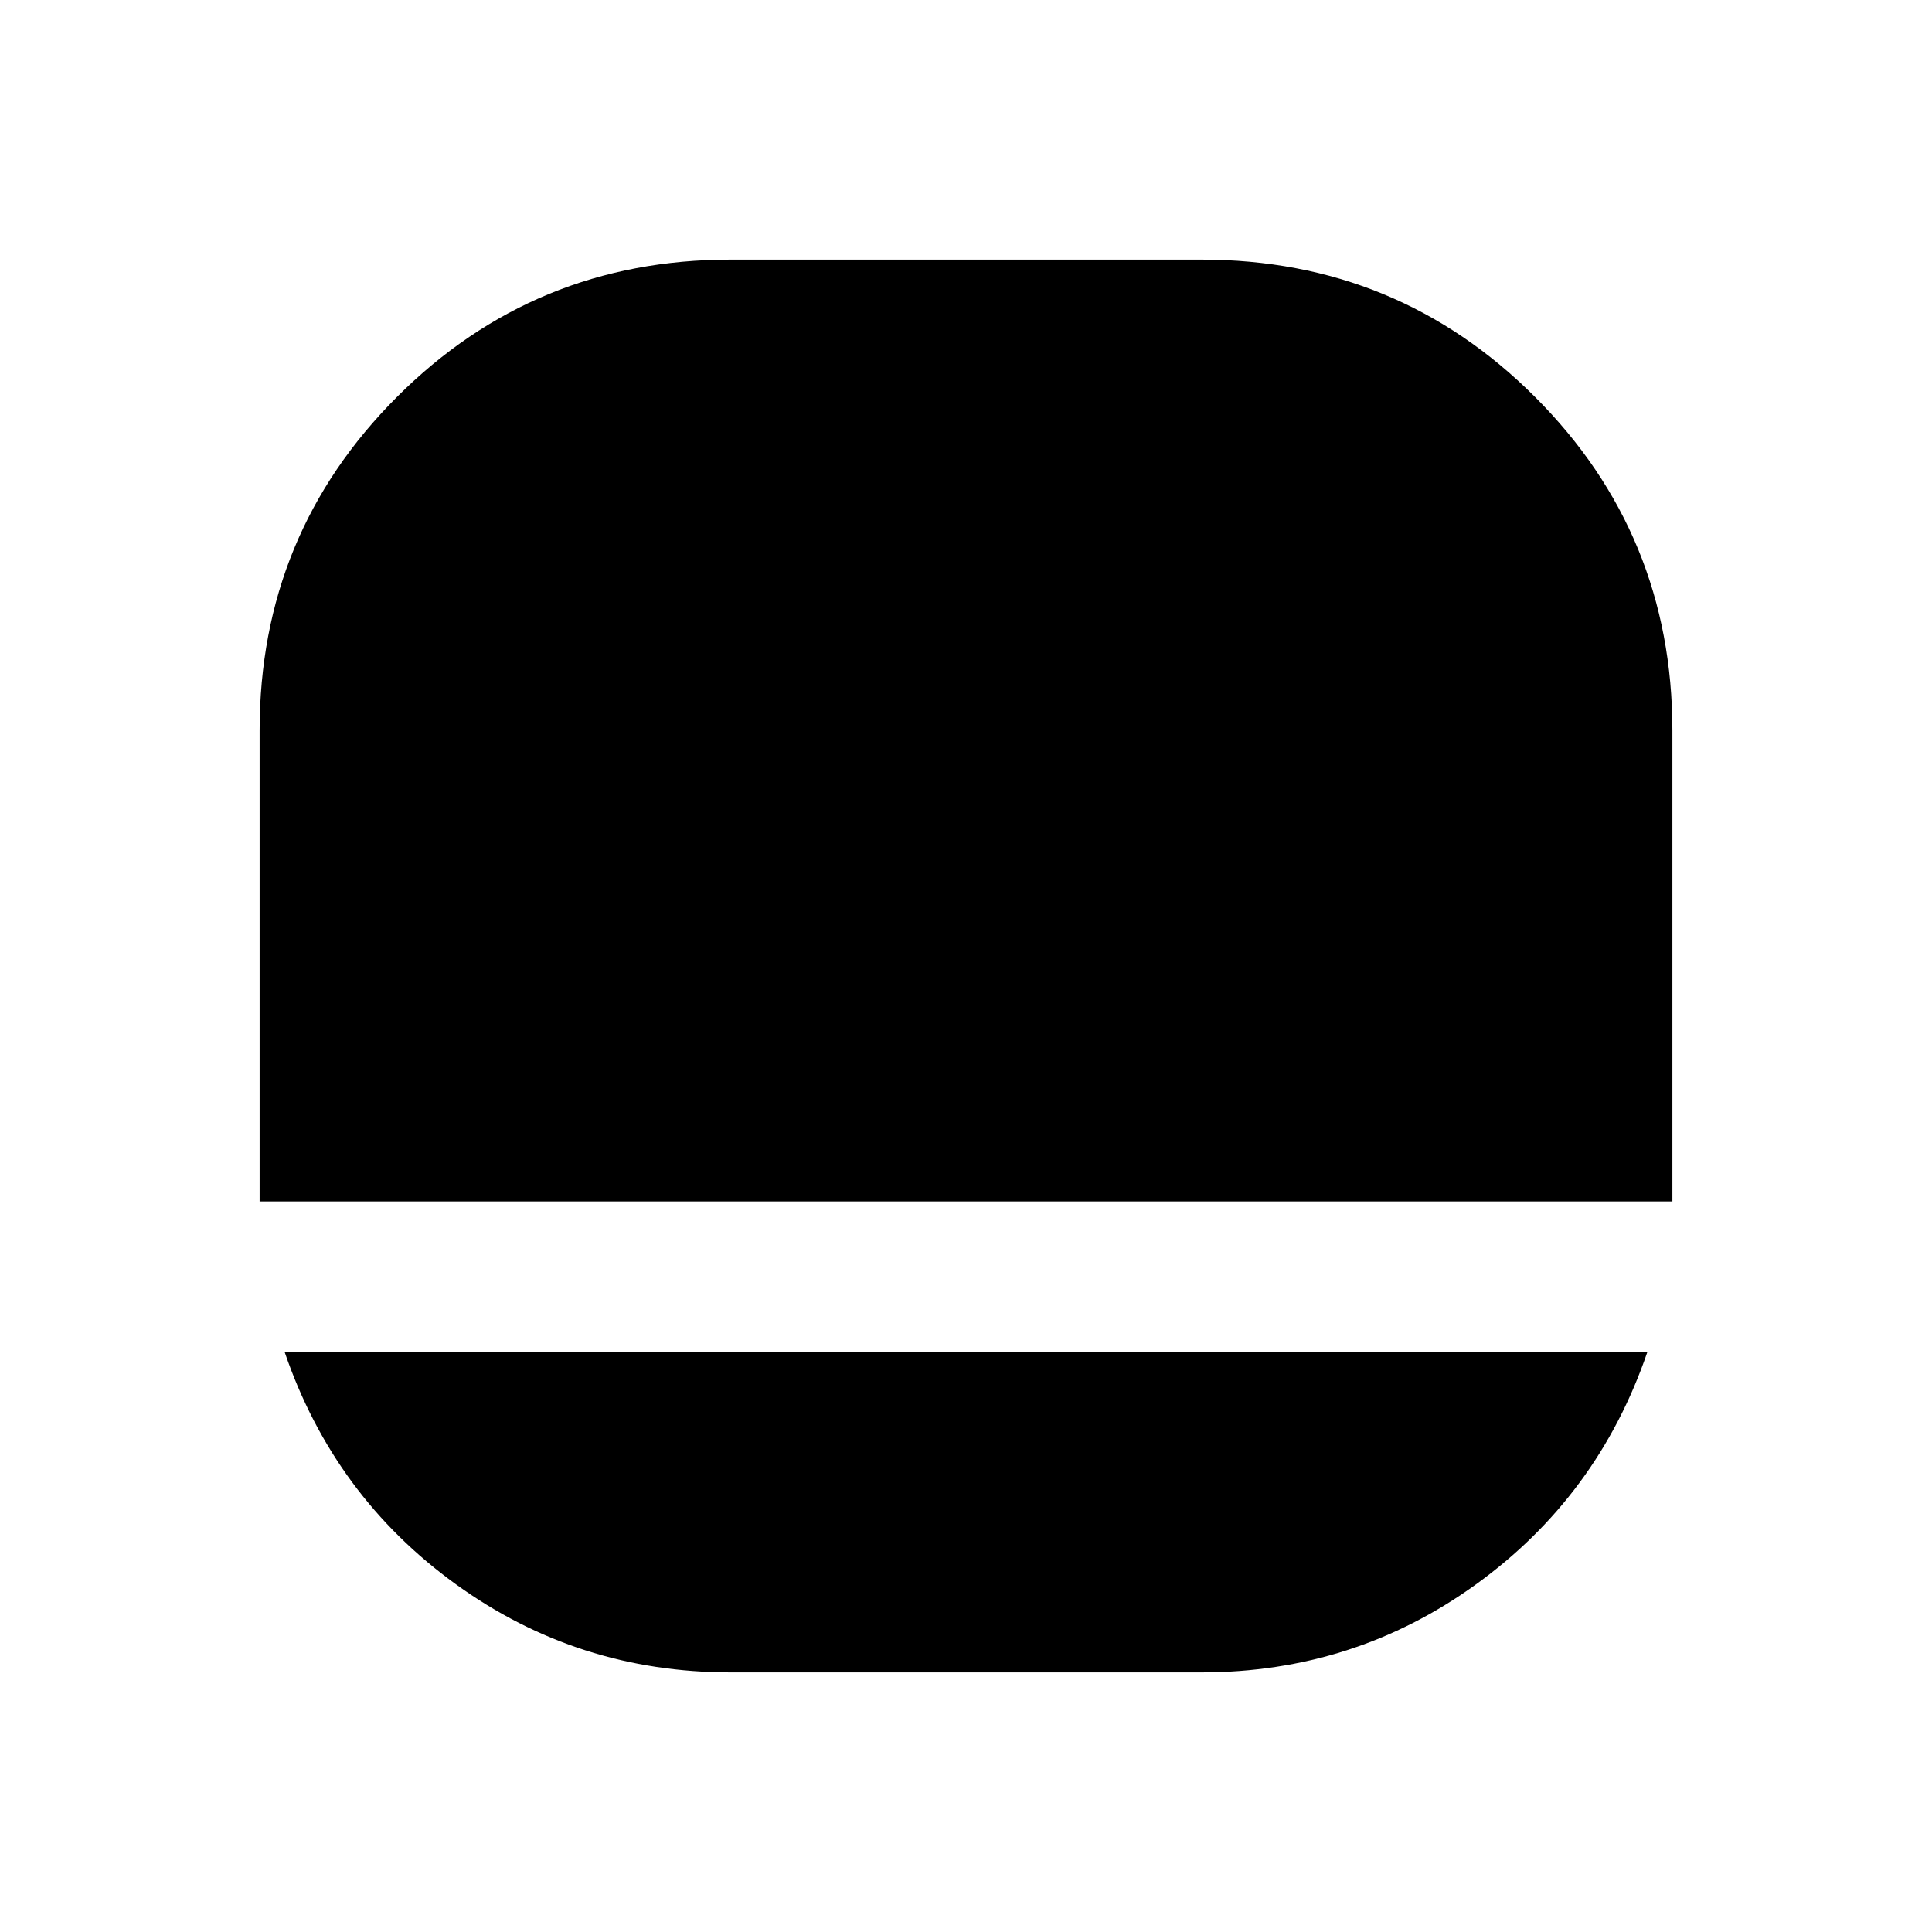 <svg xmlns="http://www.w3.org/2000/svg" height="24" viewBox="0 -960 960 960" width="24"><path d="M363-129q-75.85 0-136.42-43.75Q166-216.5 141.5-288h677q-24.5 71.5-85.08 115.25T597-129H363ZM129-363v-234q0-97.5 68.25-165.75T363-831h234q97.5 0 165.75 68.25T831-597v234H129Z"/></svg>